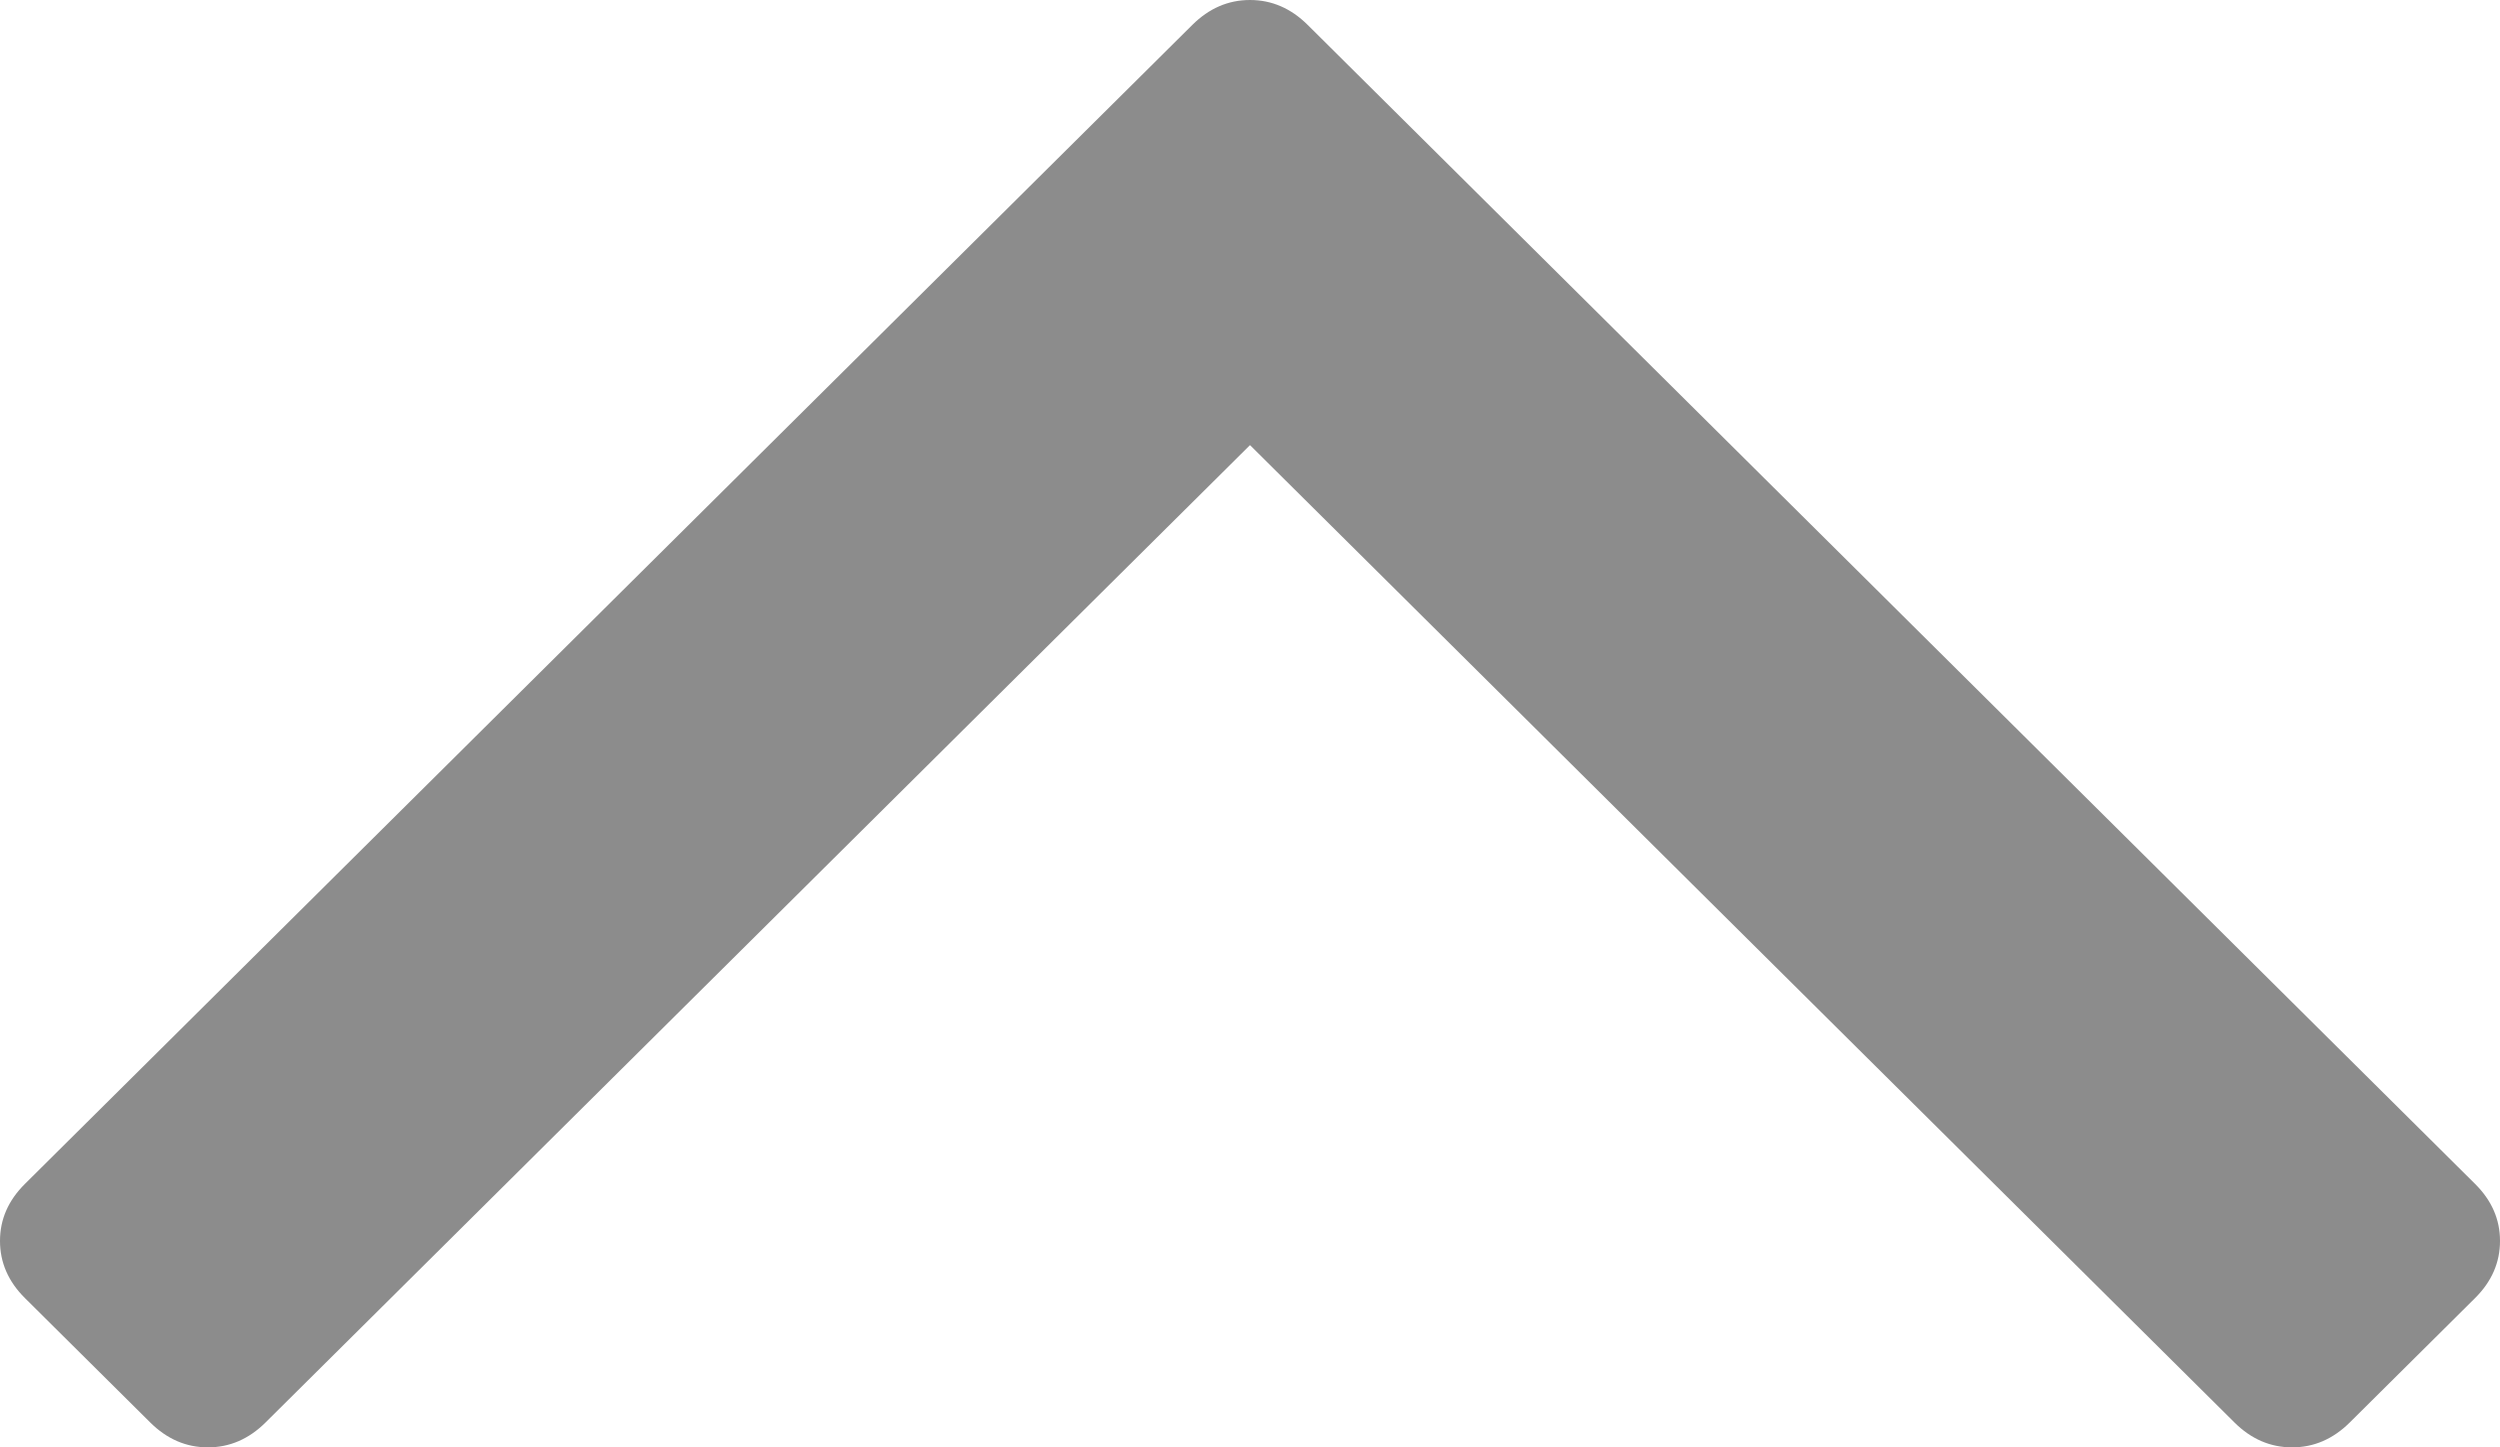 ﻿<?xml version="1.0" encoding="utf-8"?>
<svg version="1.1" xmlns:xlink="http://www.w3.org/1999/xlink" width="19px" height="11px" xmlns="http://www.w3.org/2000/svg">
  <g transform="matrix(1 0 0 1 -139 -11 )">
    <path d="M 18.81 8.997  C 18.937 9.123  19 9.267  19 9.431  C 19 9.595  18.937 9.74  18.81 9.866  L 17.858 10.811  C 17.731 10.937  17.585 11  17.42 11  C 17.255 11  17.109 10.937  16.982 10.811  L 9.5 3.383  L 2.018 10.811  C 1.891 10.937  1.745 11  1.58 11  C 1.415 11  1.269 10.937  1.142 10.811  L 0.19 9.866  C 0.063 9.74  0 9.595  0 9.431  C 0 9.267  0.063 9.123  0.19 8.997  L 9.062 0.189  C 9.189 0.063  9.335 0  9.5 0  C 9.665 0  9.811 0.063  9.938 0.189  L 18.81 8.997  Z " fill-rule="nonzero" fill="#8c8c8c" stroke="none" transform="matrix(1 0 0 1 139 11 )" />
  </g>
</svg>